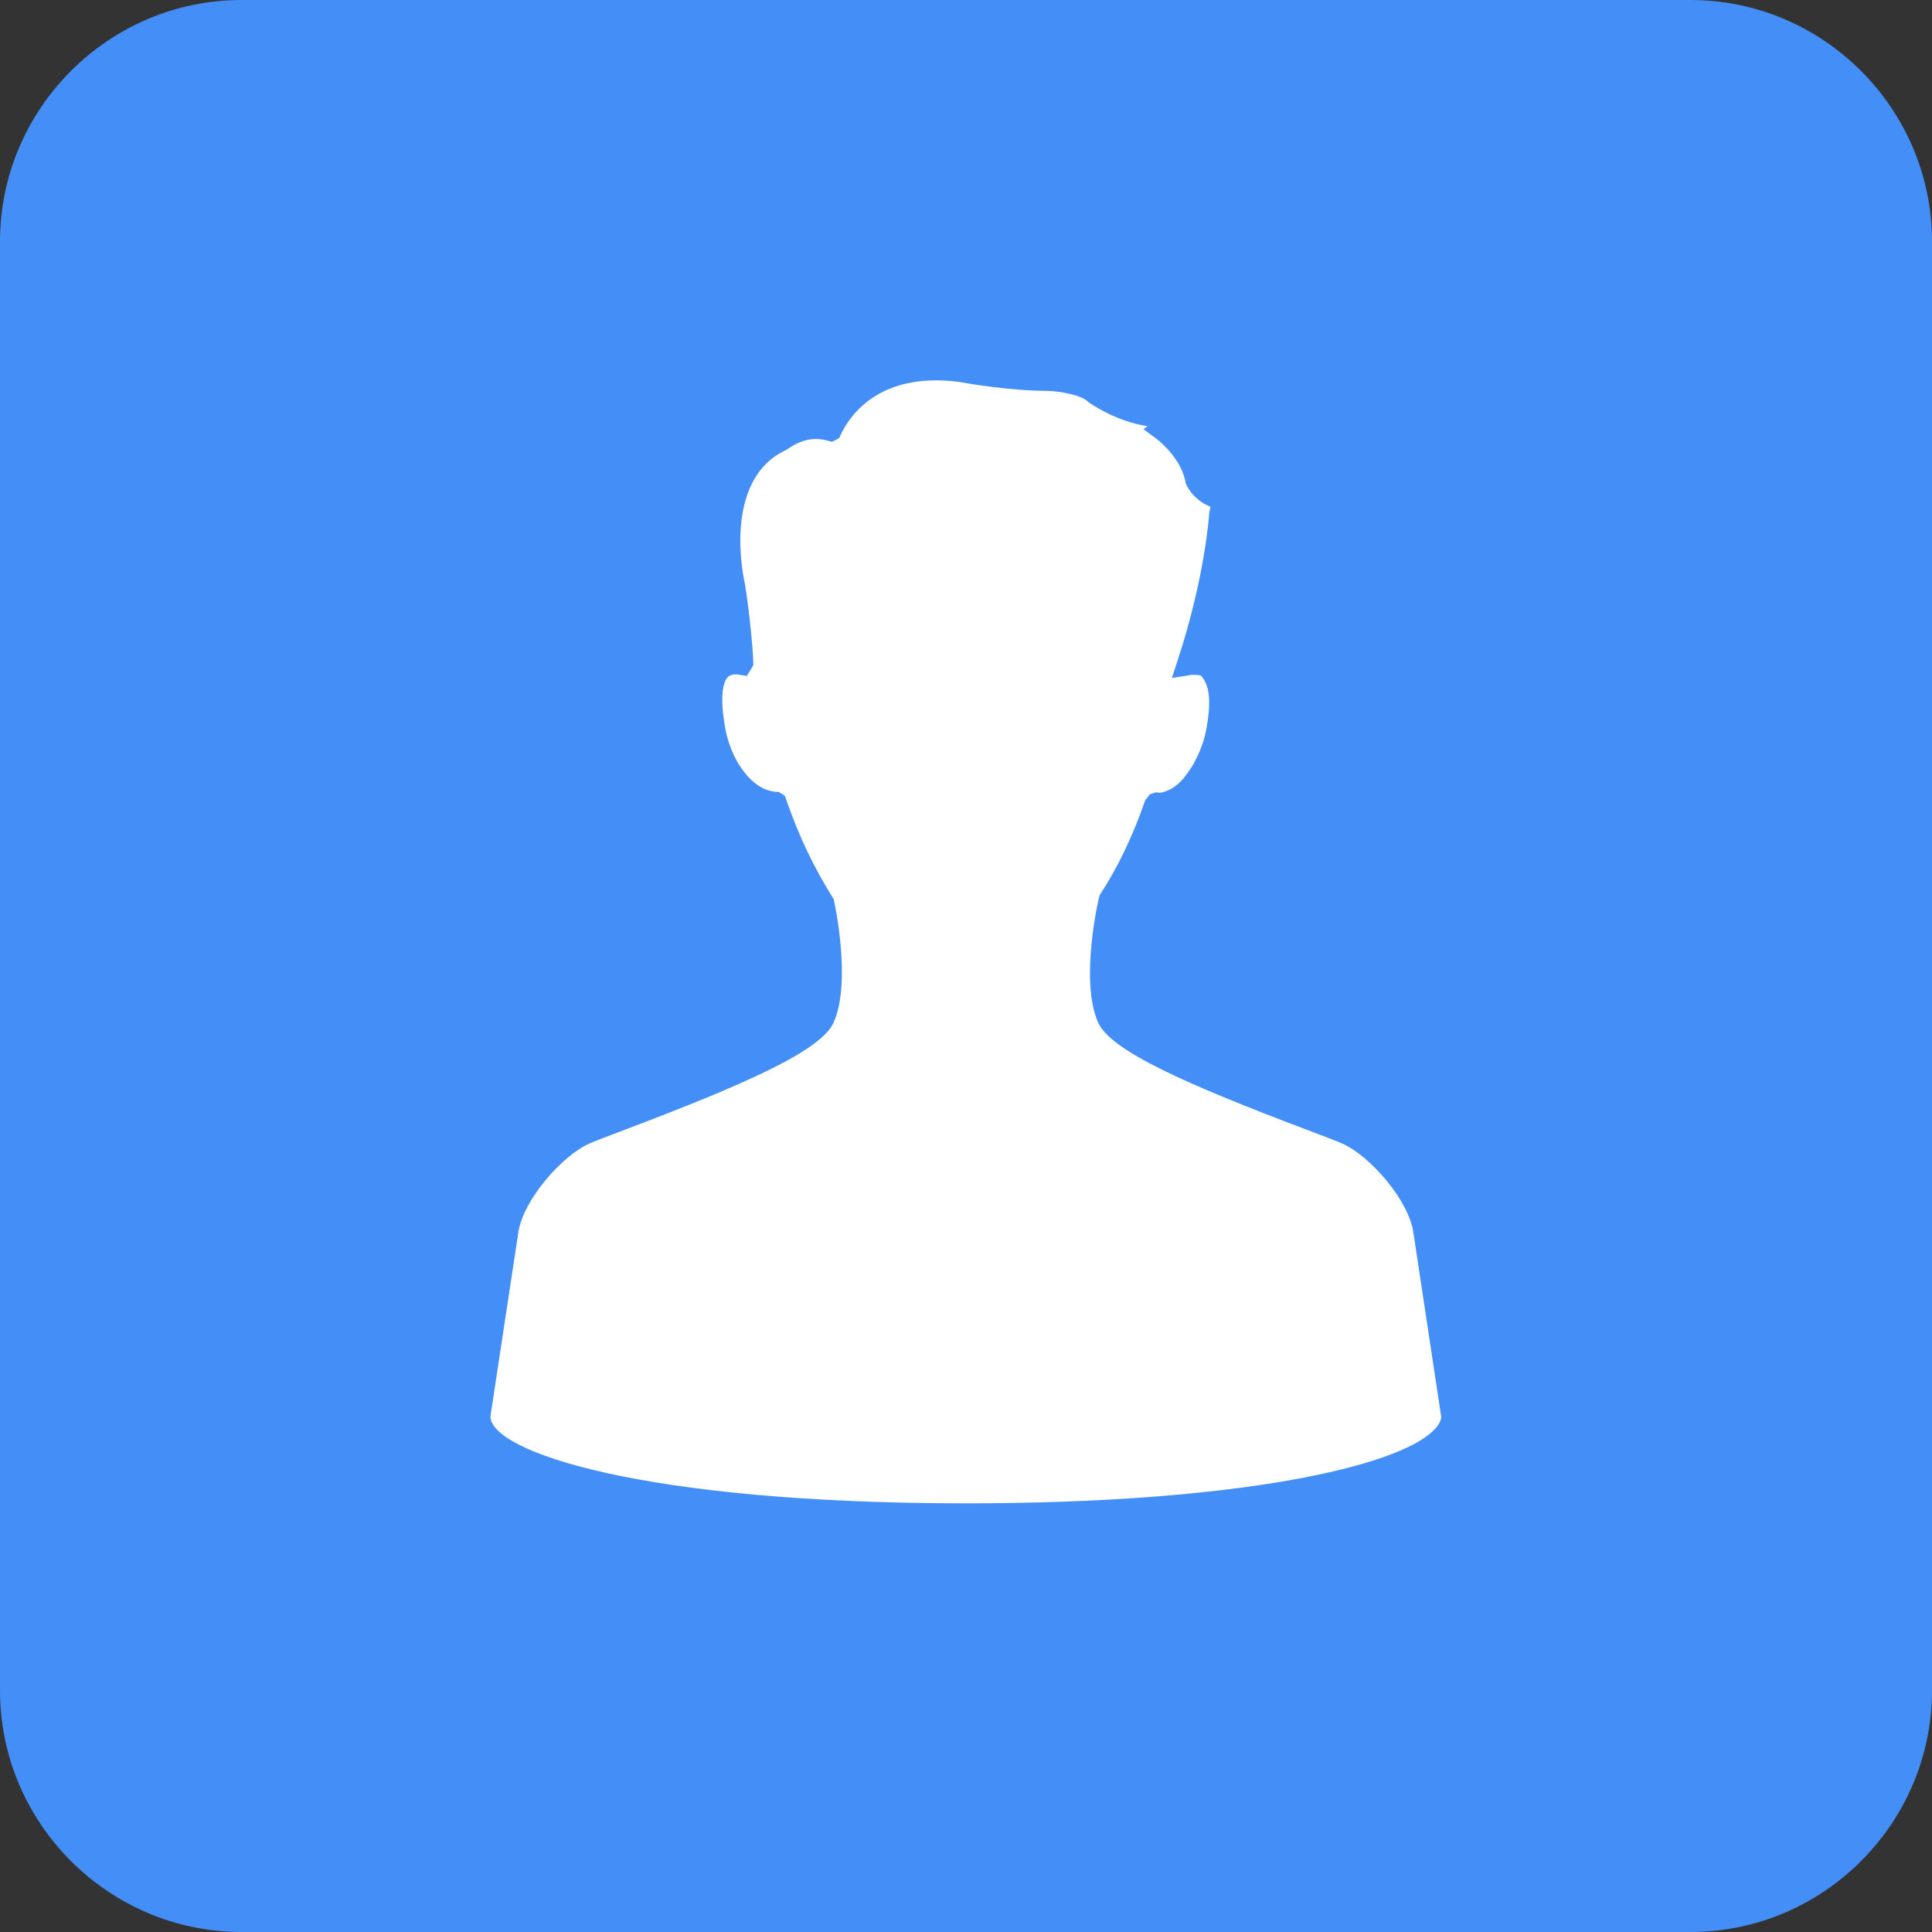 <?xml version="1.0" encoding="utf-8"?>
<!-- Generator: Adobe Illustrator 17.1.0, SVG Export Plug-In . SVG Version: 6.00 Build 0)  -->
<svg version="1.2" baseProfile="tiny" id="Art" xmlns="http://www.w3.org/2000/svg" xmlns:xlink="http://www.w3.org/1999/xlink"
	 x="0px" y="0px" width="32px" height="32px" viewBox="0 0 32 32" xml:space="preserve">
<rect x="0" y="0" width="32" height="32" fill="#333333" stroke="none"/>
<path fill="#448EF7" d="M32,28c0,2.2-1.8,4-4,4H4c-2.2,0-4-1.8-4-4V4c0-2.2,1.8-4,4-4h24c2.2,0,4,1.8,4,4V28z"/>
<path fill="#FFFFFF" d="M16,24.9c-5.374,0-7.877-0.859-7.877-1.44l0.463-3.052c0.081-0.535,0.722-1.264,1.171-1.465
	c0.101-0.045,0.302-0.121,0.563-0.22c2.013-0.761,3.275-1.317,3.486-1.784c0.303-0.668,0.016-1.99,0.003-2.045
	c-0.322-0.511-0.574-1.035-0.782-1.636l-0.026-0.075l-0.105-0.067c-0.003,0-0.007,0-0.01,0c-0.435,0-0.781-0.545-0.87-1.035
	c-0.112-0.605-0.018-0.8,0.029-0.855c0.02-0.024,0.059-0.057,0.15-0.057l0.176,0.026l0.104-0.172c0.014-0.06-0.05-0.823-0.136-1.347
	c-0.006-0.025-0.408-1.723,0.687-2.226c0.208-0.151,0.376-0.179,0.486-0.179c0.06,0,0.121,0.008,0.182,0.024l0.087,0.023L13.9,7.257
	c0.069-0.17,0.434-0.957,1.602-0.957c0.122,0,0.251,0.008,0.389,0.027c0.134,0.024,0.843,0.147,1.46,0.147
	c0.208,0.006,0.569,0.069,0.674,0.184c0.016,0.013,0.457,0.326,0.981,0.4l-0.065,0.053l0.208,0.152
	c0.006,0.004,0.422,0.314,0.49,0.739c0.006,0.021,0.107,0.271,0.412,0.392l-0.02,0.087c-0.01,0.126-0.083,1.099-0.519,2.437
	l-0.102,0.312l0.324-0.052c0.011,0,0.021,0,0.03,0c0.101,0,0.118,0.008,0.132,0.015c0.114,0.137,0.184,0.35,0.084,0.887
	c-0.023,0.131-0.068,0.272-0.13,0.411c-0.046,0.098-0.083,0.167-0.124,0.231c-0.08,0.119-0.13,0.183-0.184,0.235
	c-0.058,0.052-0.103,0.086-0.158,0.117c-0.103,0.046-0.146,0.057-0.18,0.057l-0.055-0.008l-0.103,0.032l-0.078,0.103
	c-0.208,0.598-0.462,1.126-0.755,1.569c-0.016,0.04-0.335,1.424-0.023,2.113c0.211,0.467,1.474,1.023,3.443,1.768
	c0.284,0.107,0.5,0.188,0.605,0.236c0.45,0.2,1.091,0.93,1.171,1.464l0.462,3.059c0,0.06-0.041,0.139-0.122,0.221
	C23.152,24.291,20.523,24.9,16,24.9z"/>
</svg>
